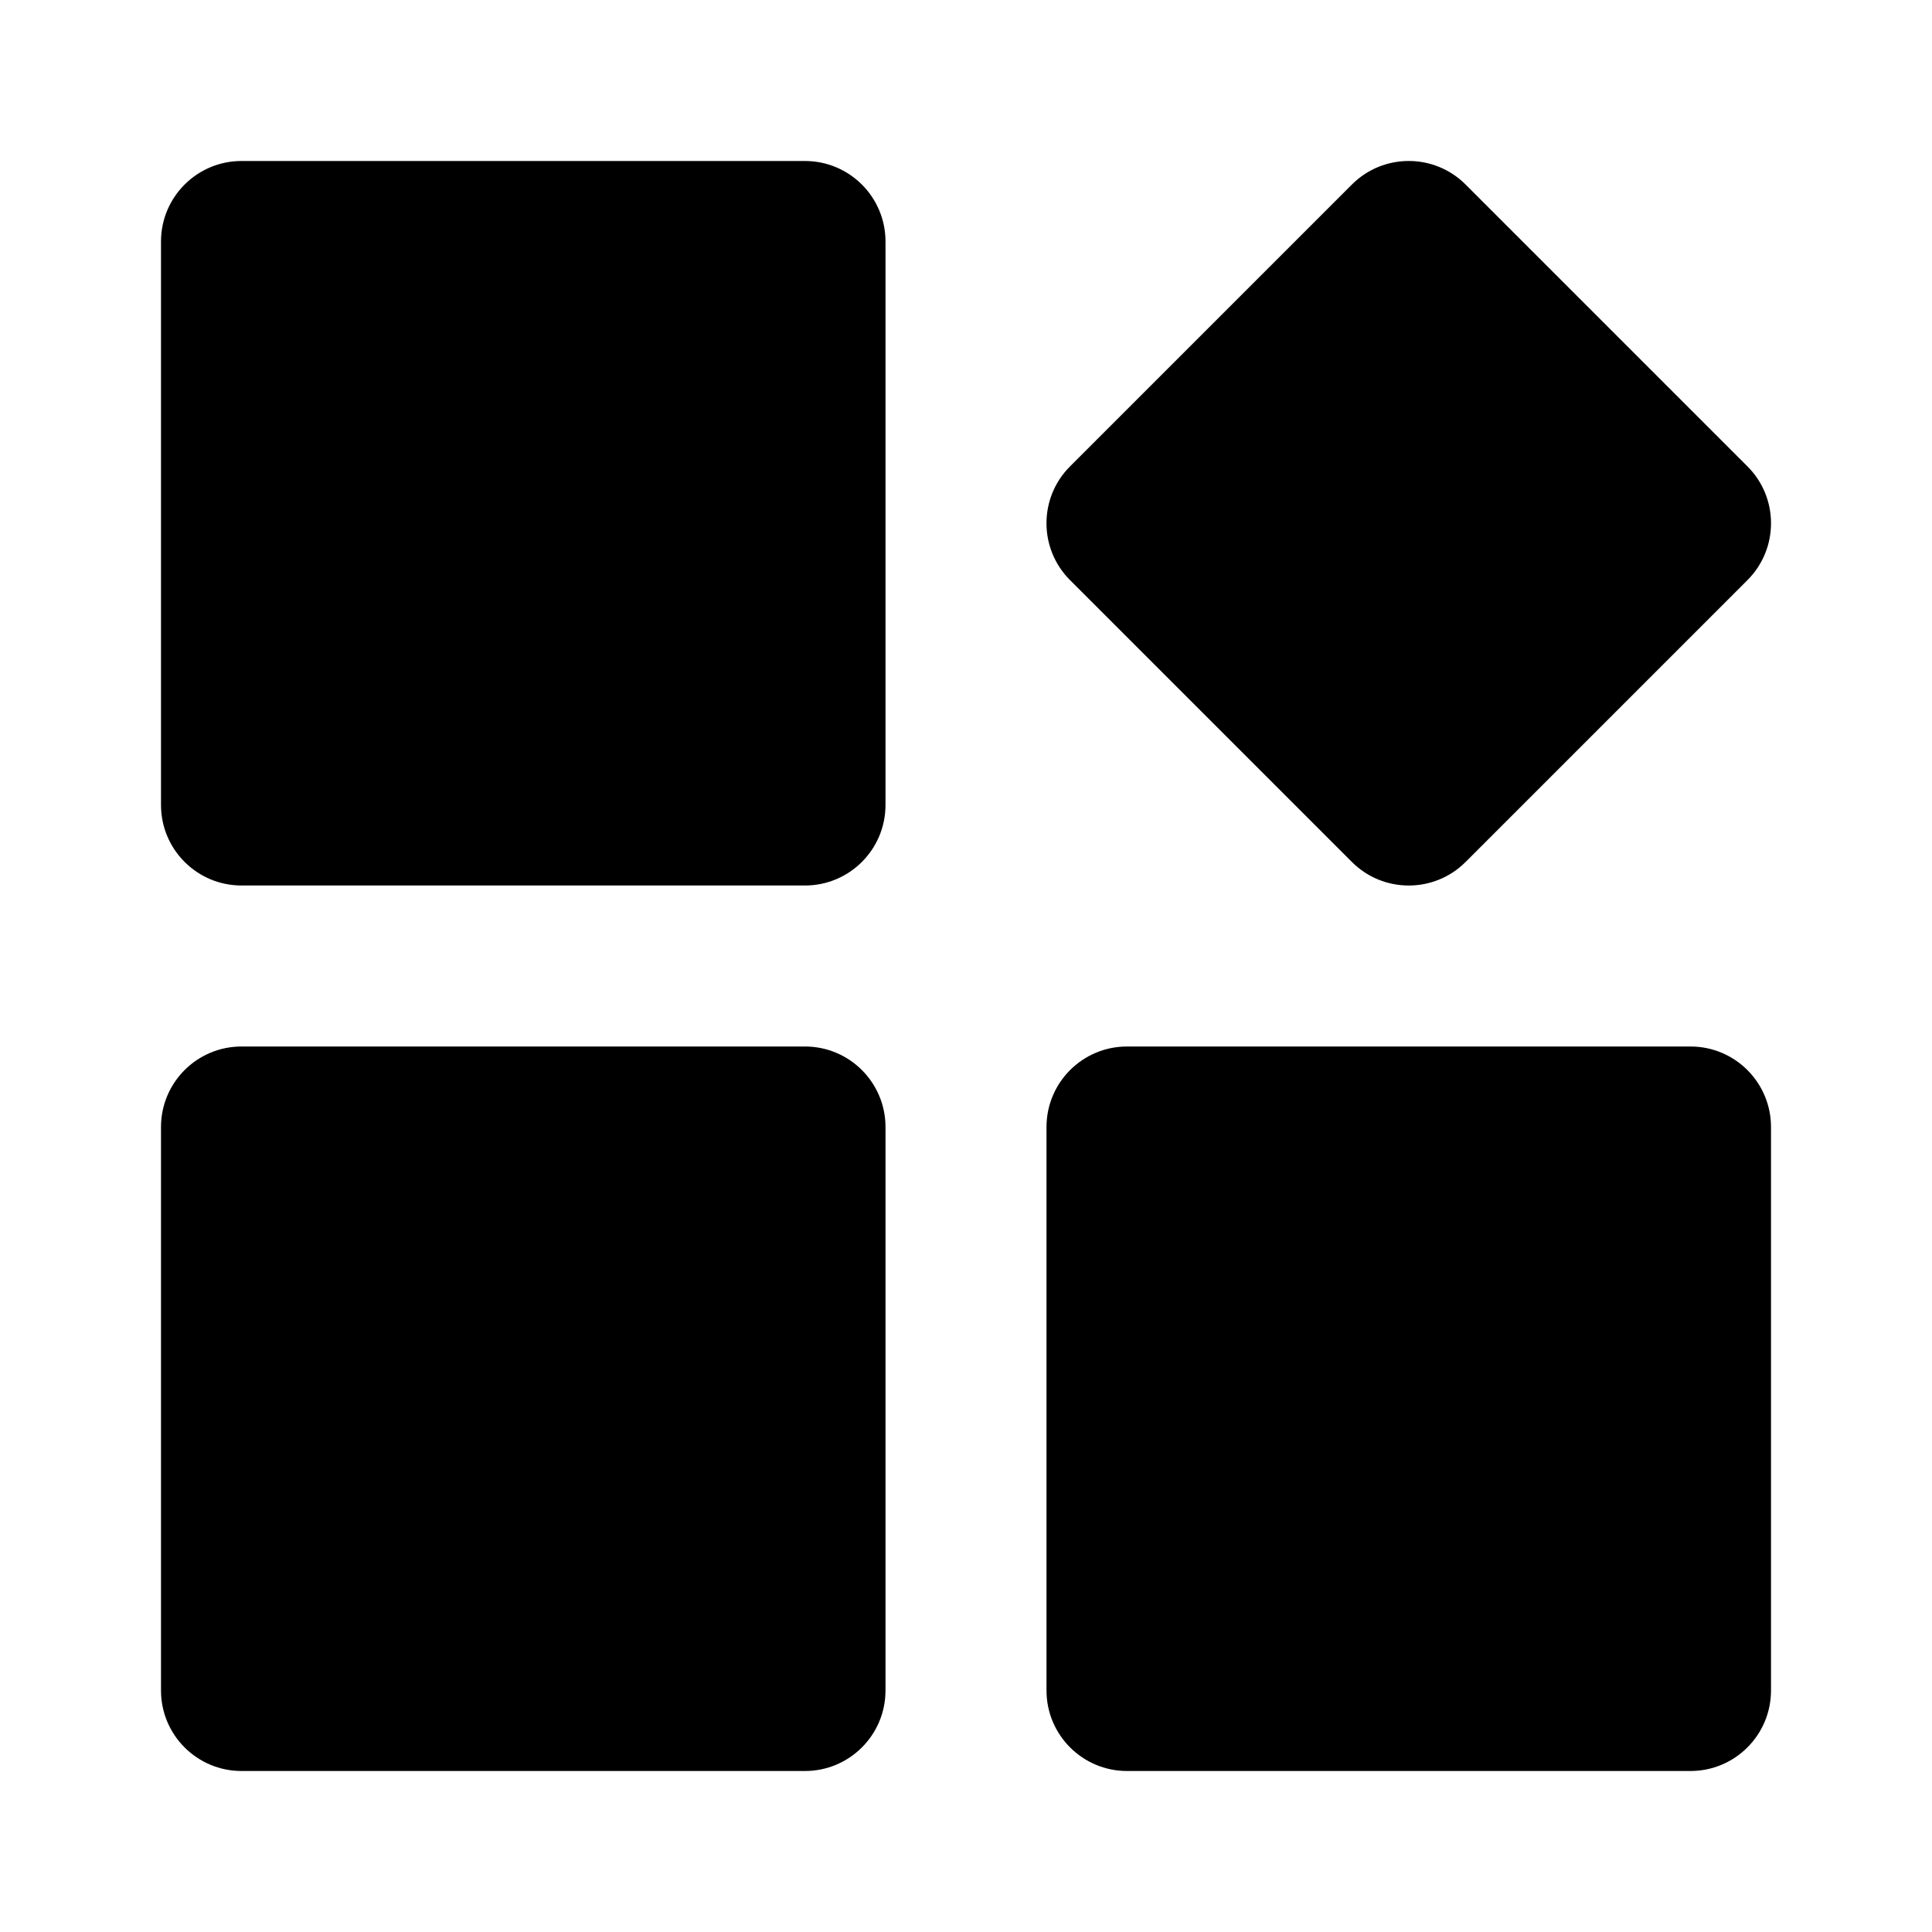<svg width="24" height="24" viewBox="0 0 24 24" fill="none" xmlns="http://www.w3.org/2000/svg">
<path fill-rule="evenodd" clip-rule="evenodd" d="M16.793 2.293C17.183 1.902 17.817 1.902 18.207 2.293L21.707 5.793C22.098 6.183 22.098 6.817 21.707 7.207L18.207 10.707C17.817 11.098 17.183 11.098 16.793 10.707L13.293 7.207C12.902 6.817 12.902 6.183 13.293 5.793L16.793 2.293ZM3 2C2.448 2 2 2.448 2 3V10C2 10.552 2.448 11 3 11H10C10.552 11 11 10.552 11 10V3C11 2.448 10.552 2 10 2H3ZM2 14C2 13.448 2.448 13 3 13H10C10.552 13 11 13.448 11 14V21C11 21.552 10.552 22 10 22H3C2.448 22 2 21.552 2 21V14ZM22 14V21C22 21.552 21.552 22 21 22H14C13.448 22 13 21.552 13 21V14C13 13.448 13.448 13 14 13H21C21.552 13 22 13.448 22 14Z" fill="currentColor"/>
</svg>
